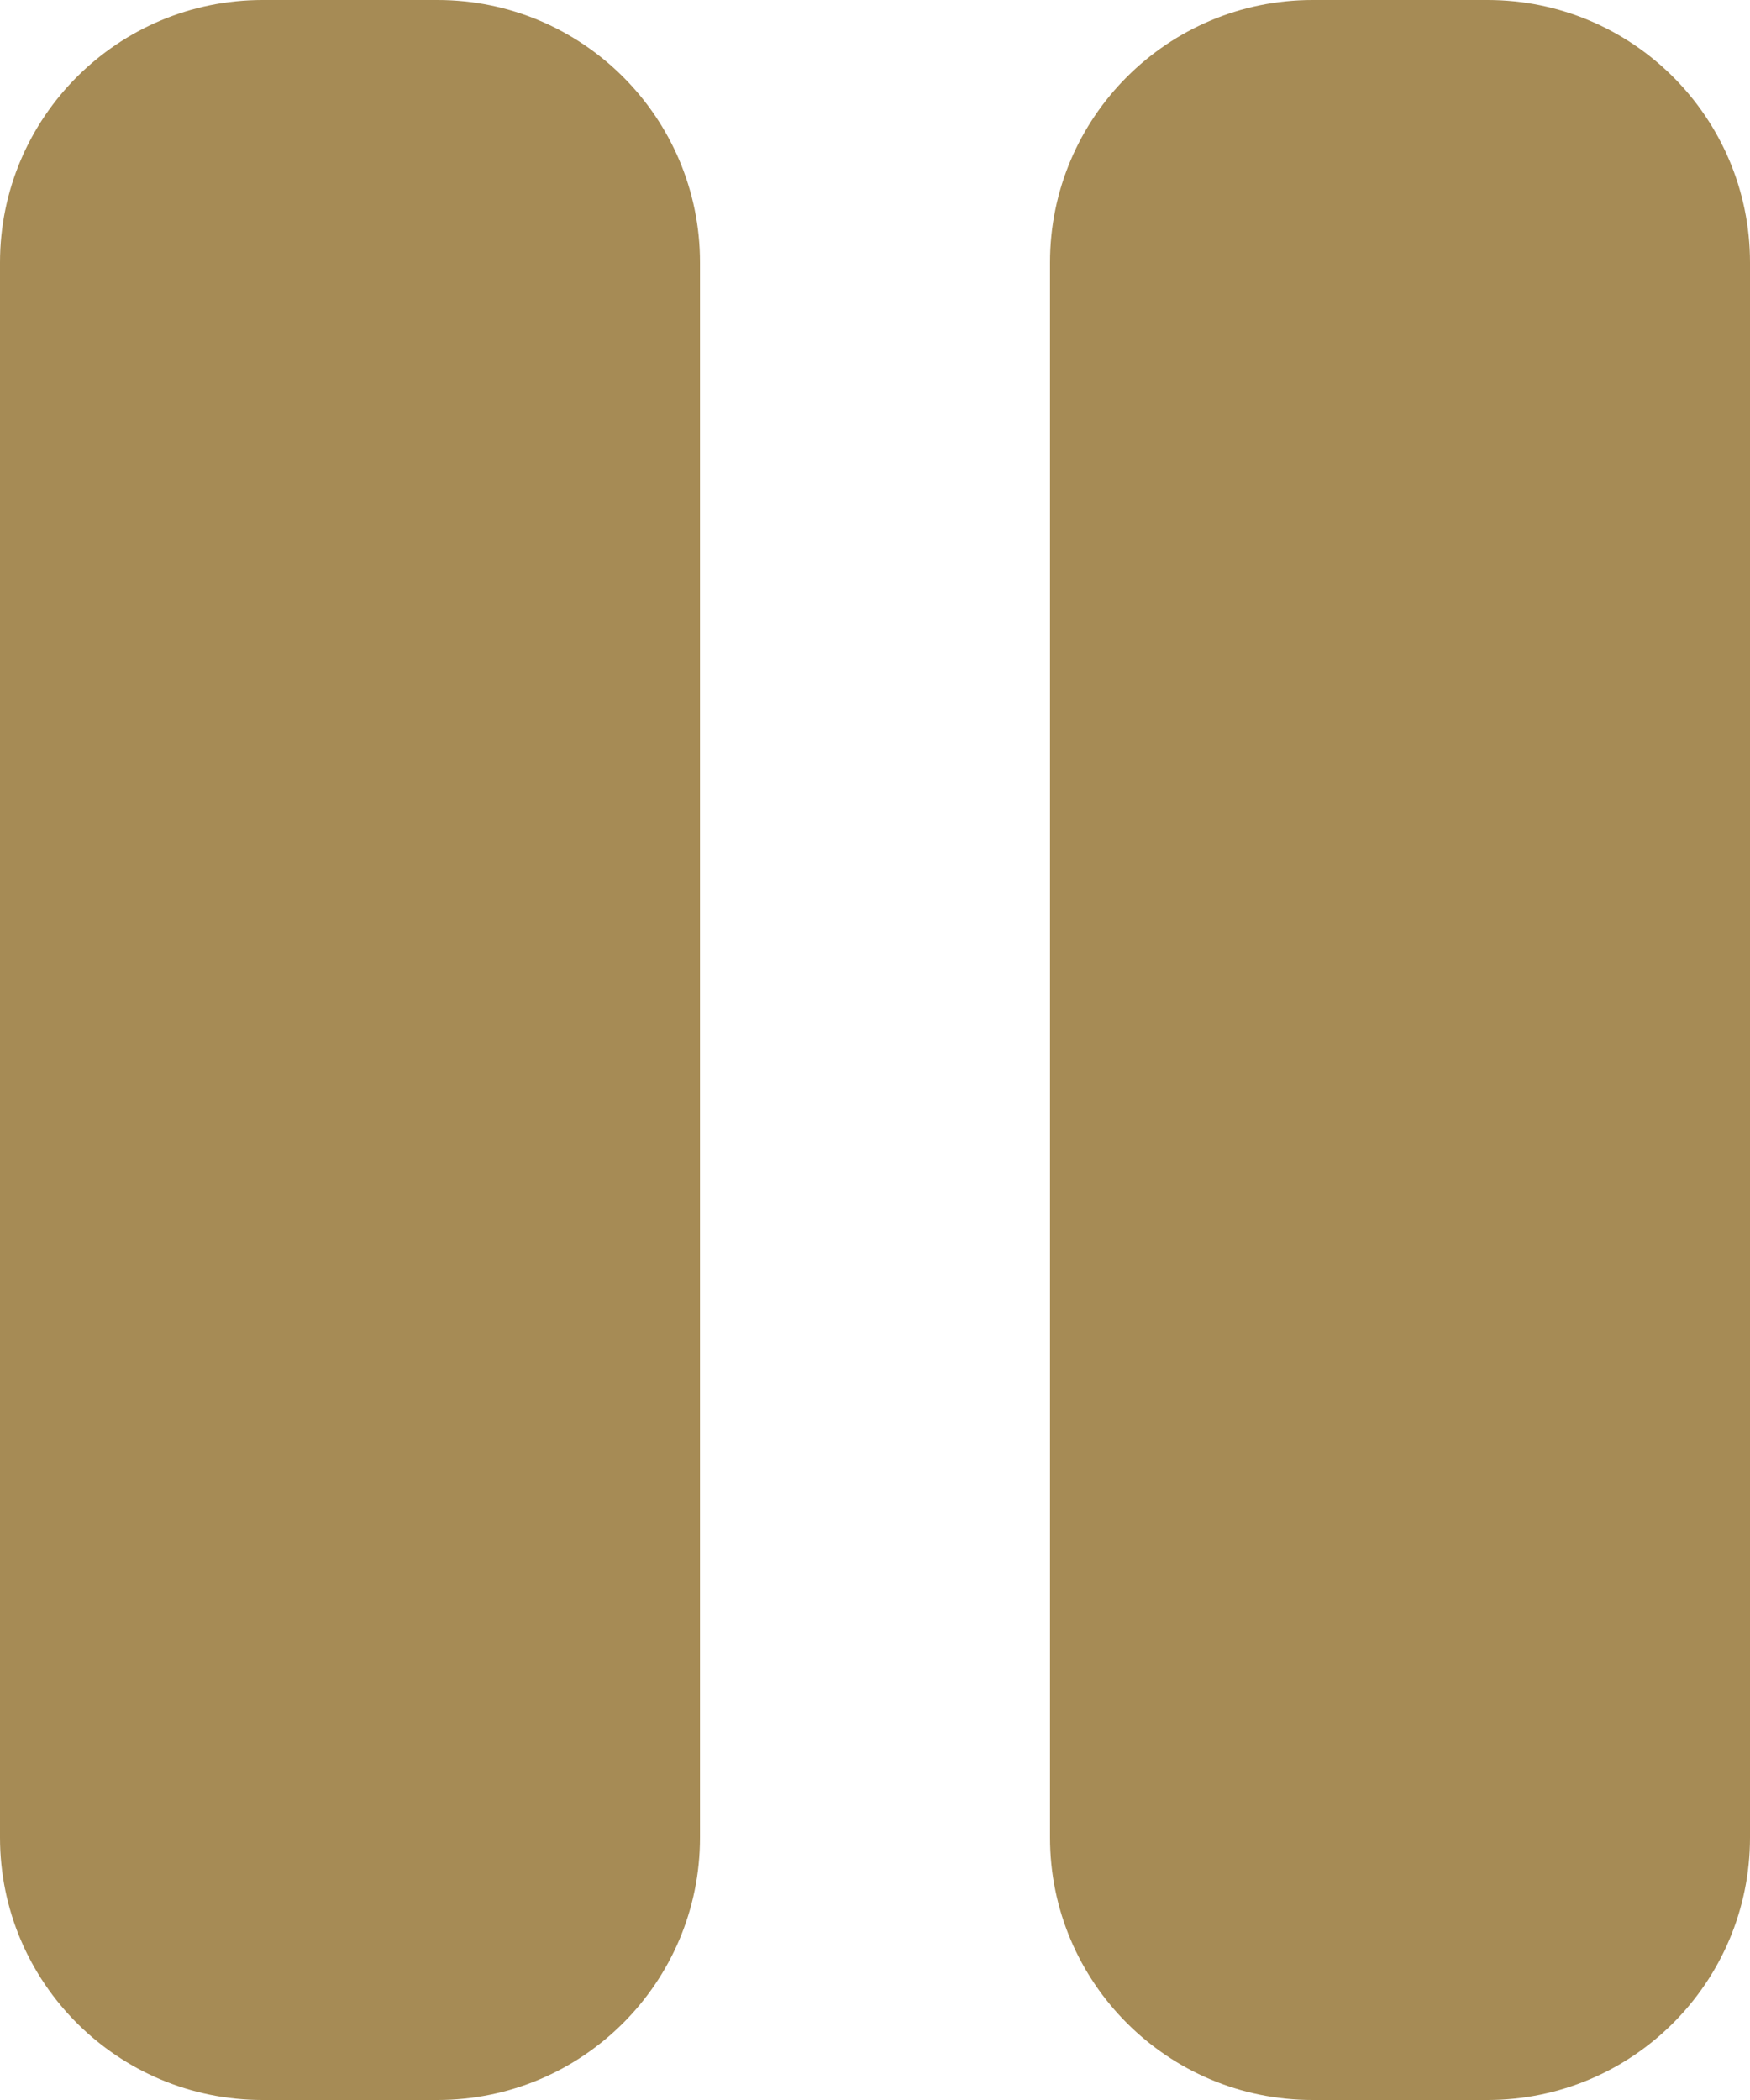 <svg width="320" height="384" viewBox="0 0 320 384" fill="none" xmlns="http://www.w3.org/2000/svg">
<path d="M48 0C21.5 0 0 21.5 0 48V336C0 362.5 21.5 384 48 384H80C106.5 384 128 362.5 128 336V48C128 21.5 106.5 0 80 0H48ZM240 0C213.5 0 192 21.5 192 48V336C192 362.5 213.5 384 240 384H272C298.5 384 320 362.5 320 336V48C320 21.5 298.5 0 272 0H240Z" fill="#A68B55"/>
</svg>
